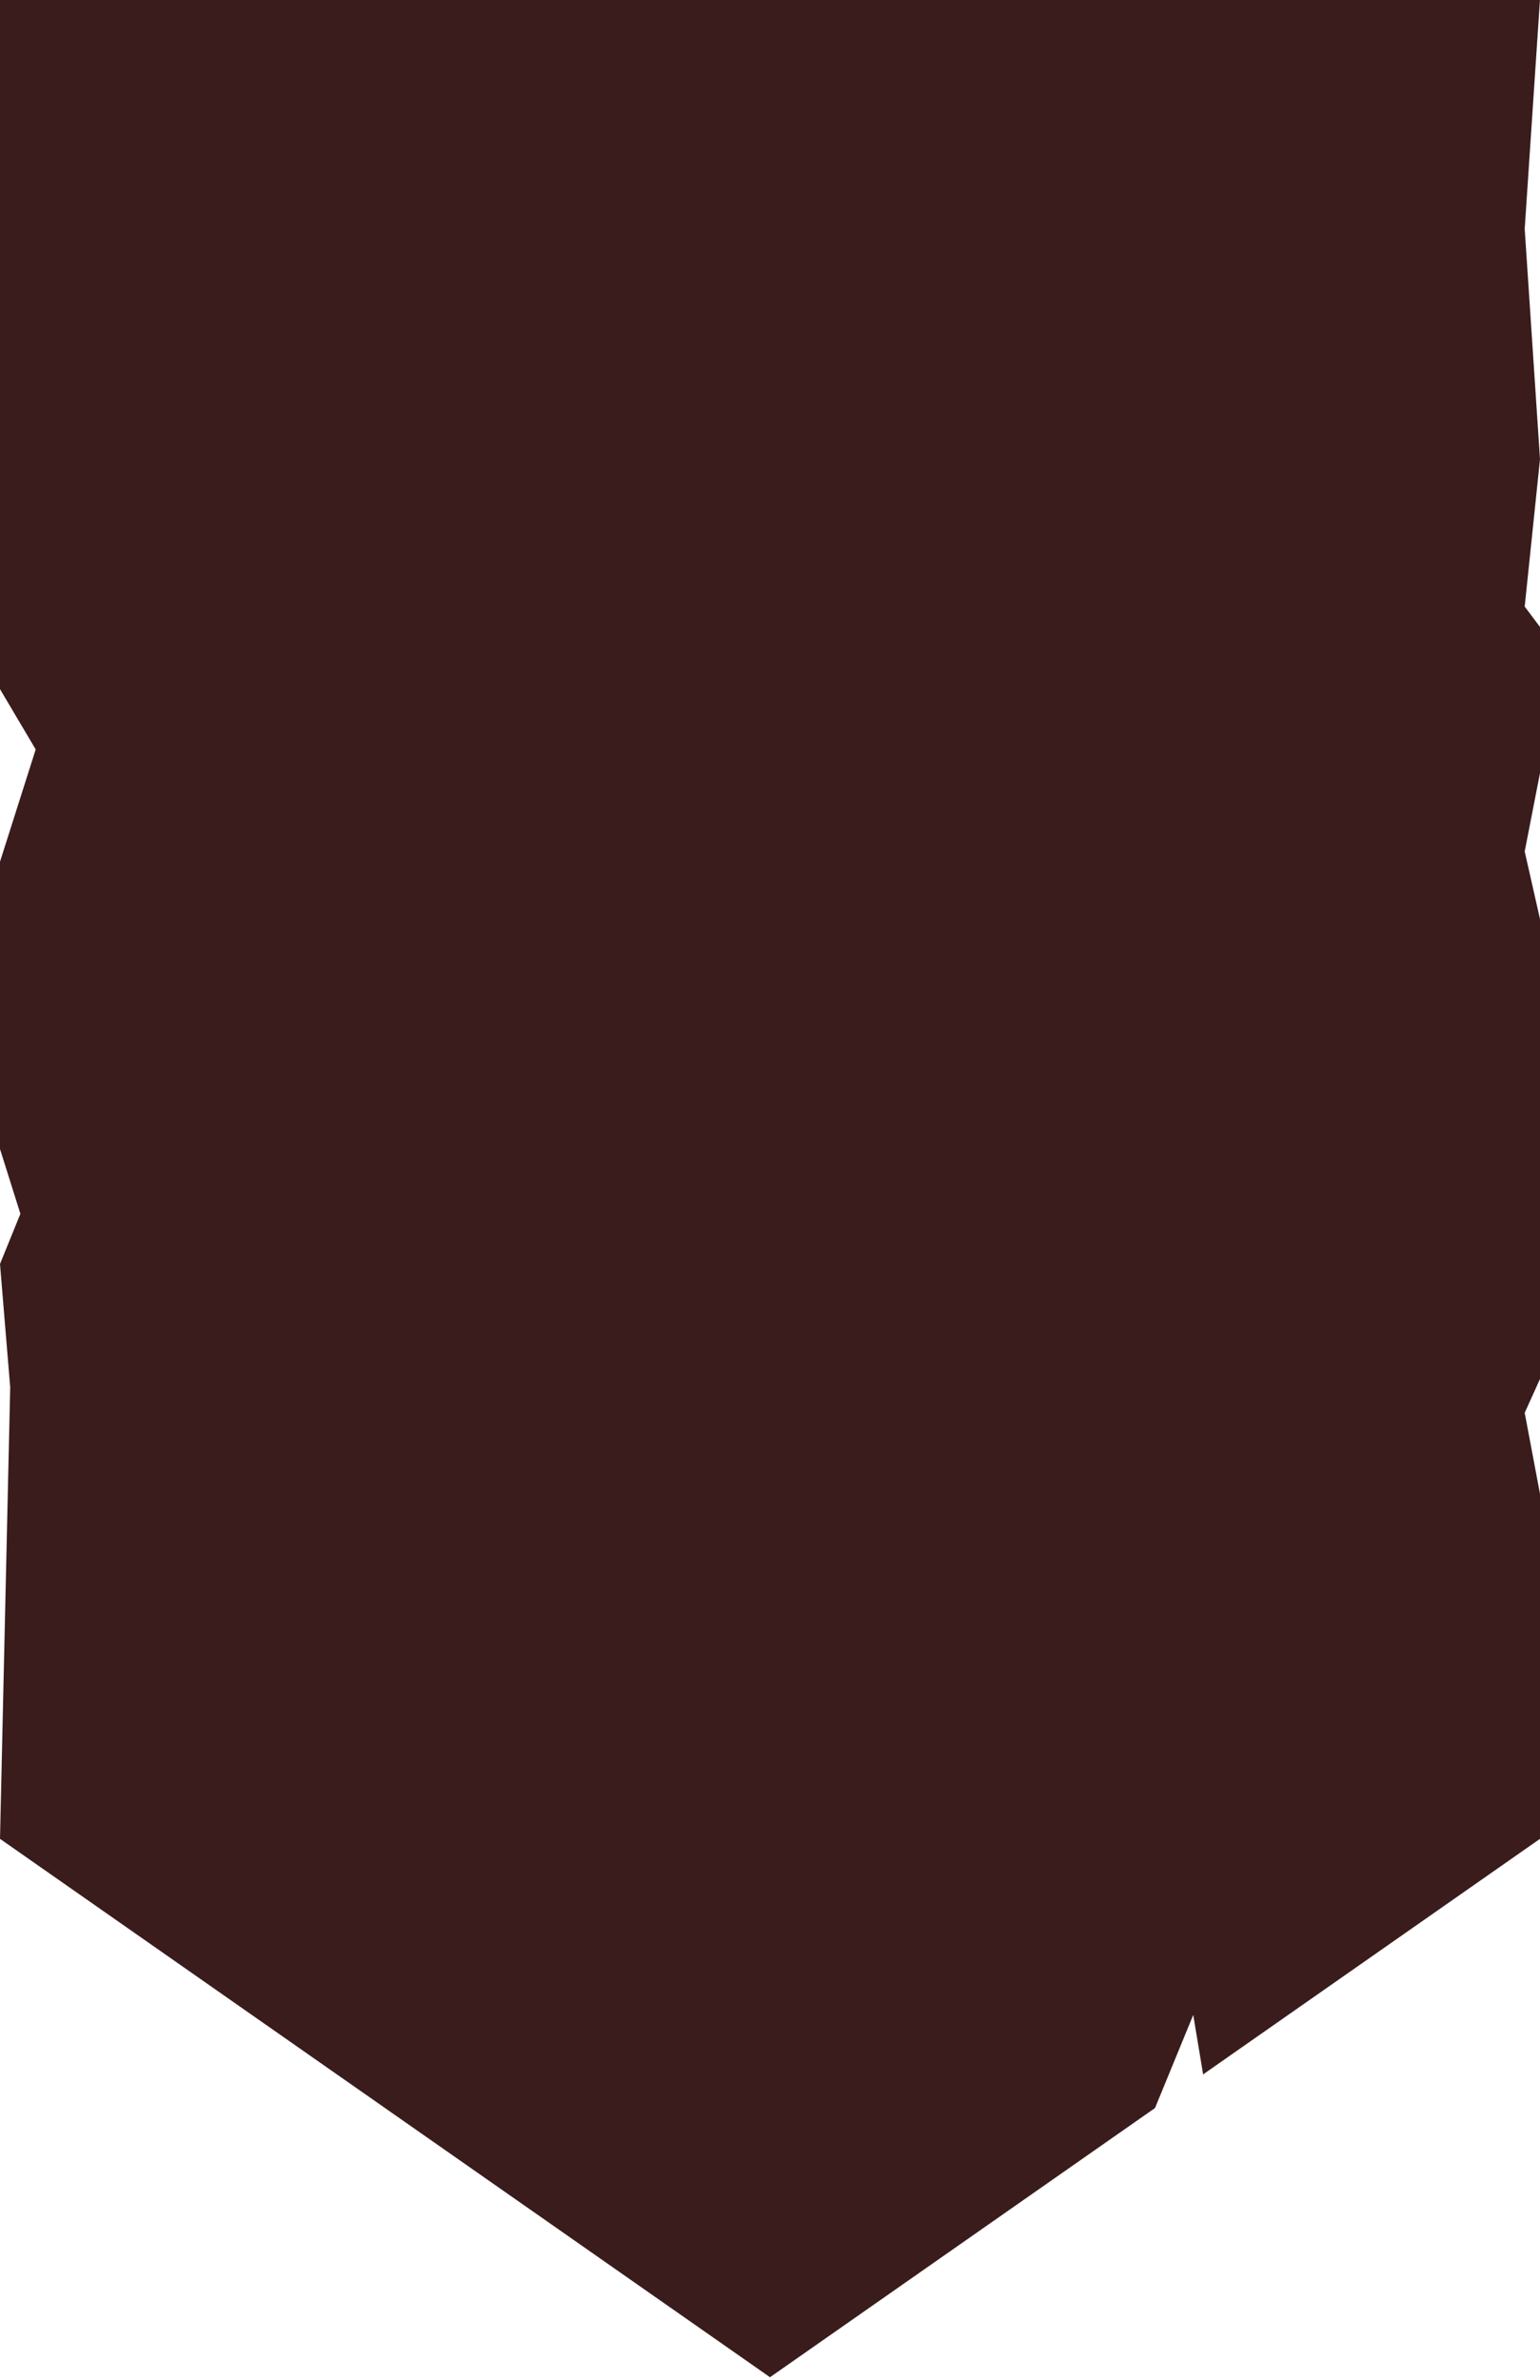 <svg width="90" height="139" viewBox="0 0 90 139" fill="none" xmlns="http://www.w3.org/2000/svg">
<path id="Rectangle 2" d="M0 -2.424L90 -0.04L89.106 13.371L90 26.818L89.106 35.424L90 36.616V45.146L89.106 49.728L90 53.676V67.105V73.819V80.534L89.106 82.51L90 87.248V93.962V107.391L78.75 115.252L73.125 119.182L70.312 121.148L69.735 117.676L67.5 123.113L45 138.834L0 107.391L0.596 81.02L0 73.819L1.192 70.887L0 67.105V50.325L2.086 43.768L0 40.247V26.818V-2.424Z" fill="#3A1C1C"/>
</svg>
